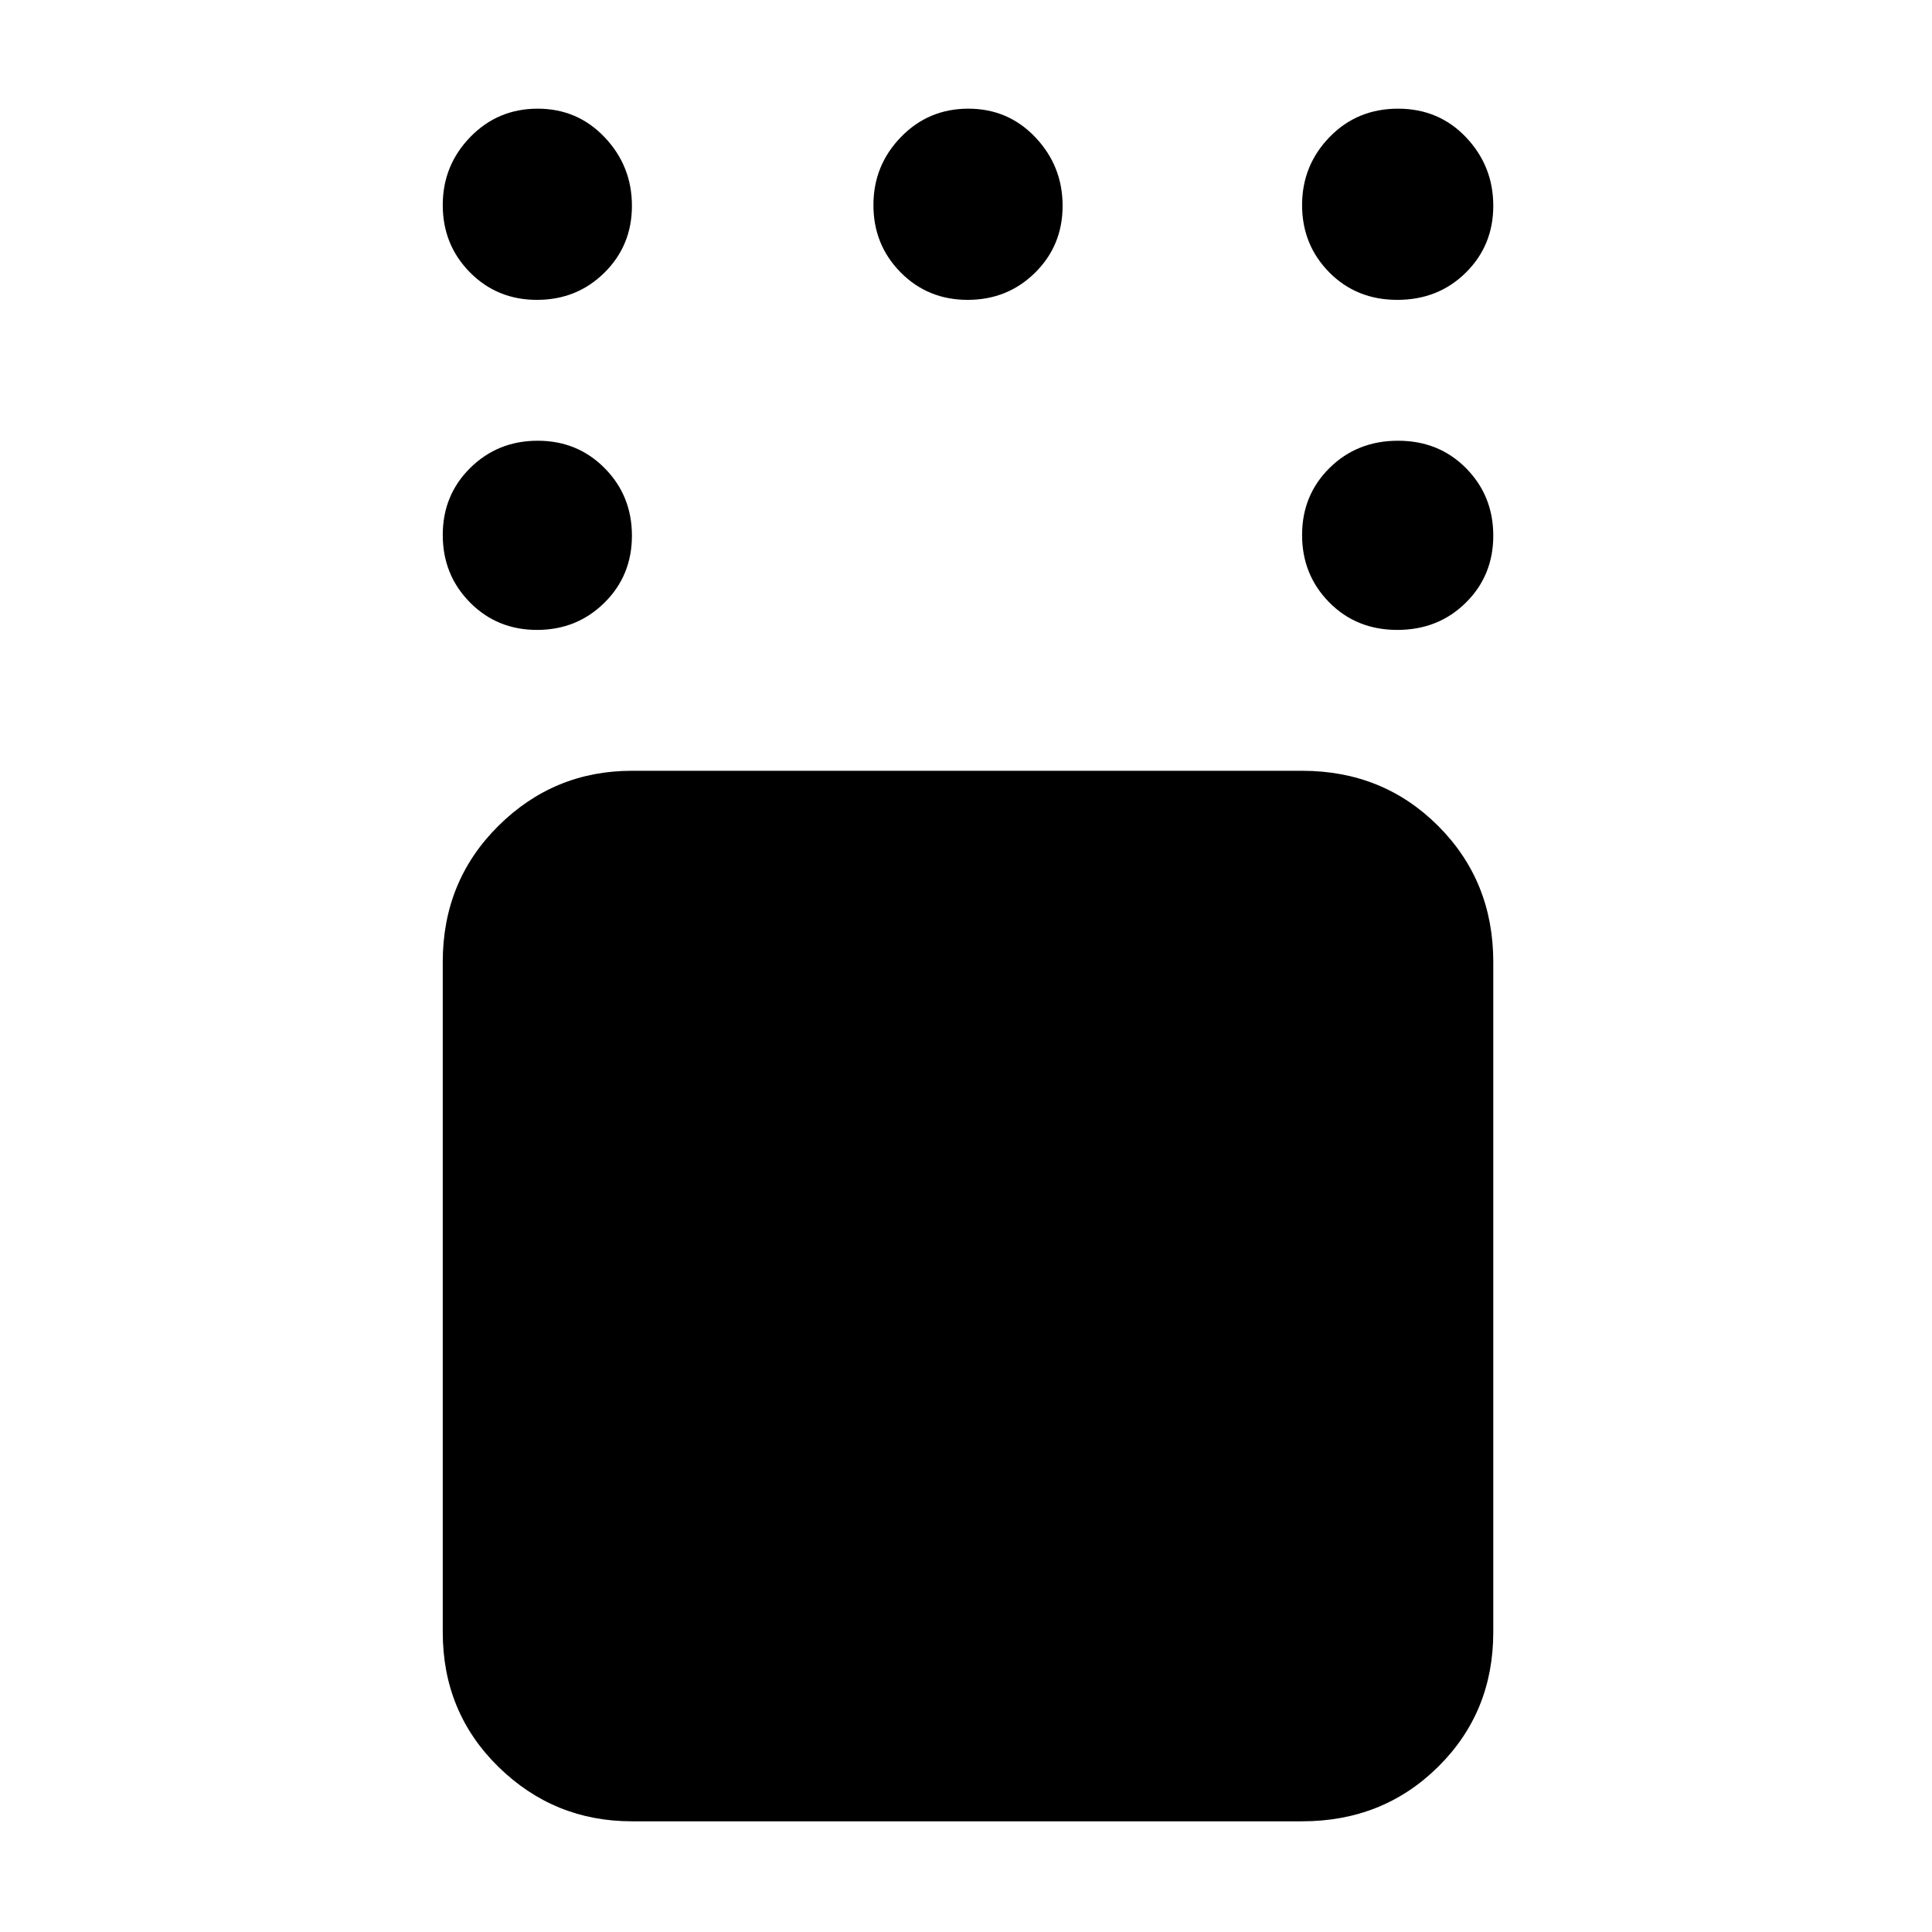 <svg xmlns="http://www.w3.org/2000/svg" width="48" height="48" viewBox="0 -960 960 960"><path d="M314-55q-38.75 0-66.375-27.1T220-149v-333q0-40.213 27.625-67.606Q275.25-577 314-577h333q40.213 0 67.606 27.394Q742-522.213 742-482v333q0 39.8-27.394 66.9Q687.213-55 647-55H314Zm380.325-592Q674-647 660.5-660.675q-13.5-13.676-13.5-33.5Q647-714 660.675-727.5q13.676-13.5 34-13.5Q715-741 728.5-727.325q13.5 13.676 13.5 33.5Q742-674 728.325-660.5q-13.676 13.5-34 13.5Zm0-164Q674-811 660.5-824.675 647-838.351 647-858.088q0-19.737 13.675-33.824 13.676-14.088 34-14.088Q715-906 728.5-891.737q13.5 14.263 13.5 34Q742-838 728.325-824.5q-13.676 13.5-34 13.5Zm-213.5 0Q461-811 447.5-824.675 434-838.351 434-858.088q0-19.737 13.675-33.824Q461.351-906 481.175-906 501-906 514.5-891.737q13.5 14.263 13.5 34Q528-838 514.325-824.5q-13.676 13.5-33.5 13.5Zm-214 0Q247-811 233.5-824.675 220-838.351 220-858.088q0-19.737 13.675-33.824Q247.351-906 267.175-906 287-906 300.5-891.737q13.5 14.263 13.5 34Q314-838 300.325-824.5q-13.676 13.5-33.5 13.5Zm0 164Q247-647 233.5-660.675q-13.5-13.676-13.5-33.5Q220-714 233.675-727.5q13.676-13.5 33.5-13.5Q287-741 300.5-727.325q13.5 13.676 13.5 33.5Q314-674 300.325-660.5q-13.676 13.5-33.5 13.5Z"/></svg>